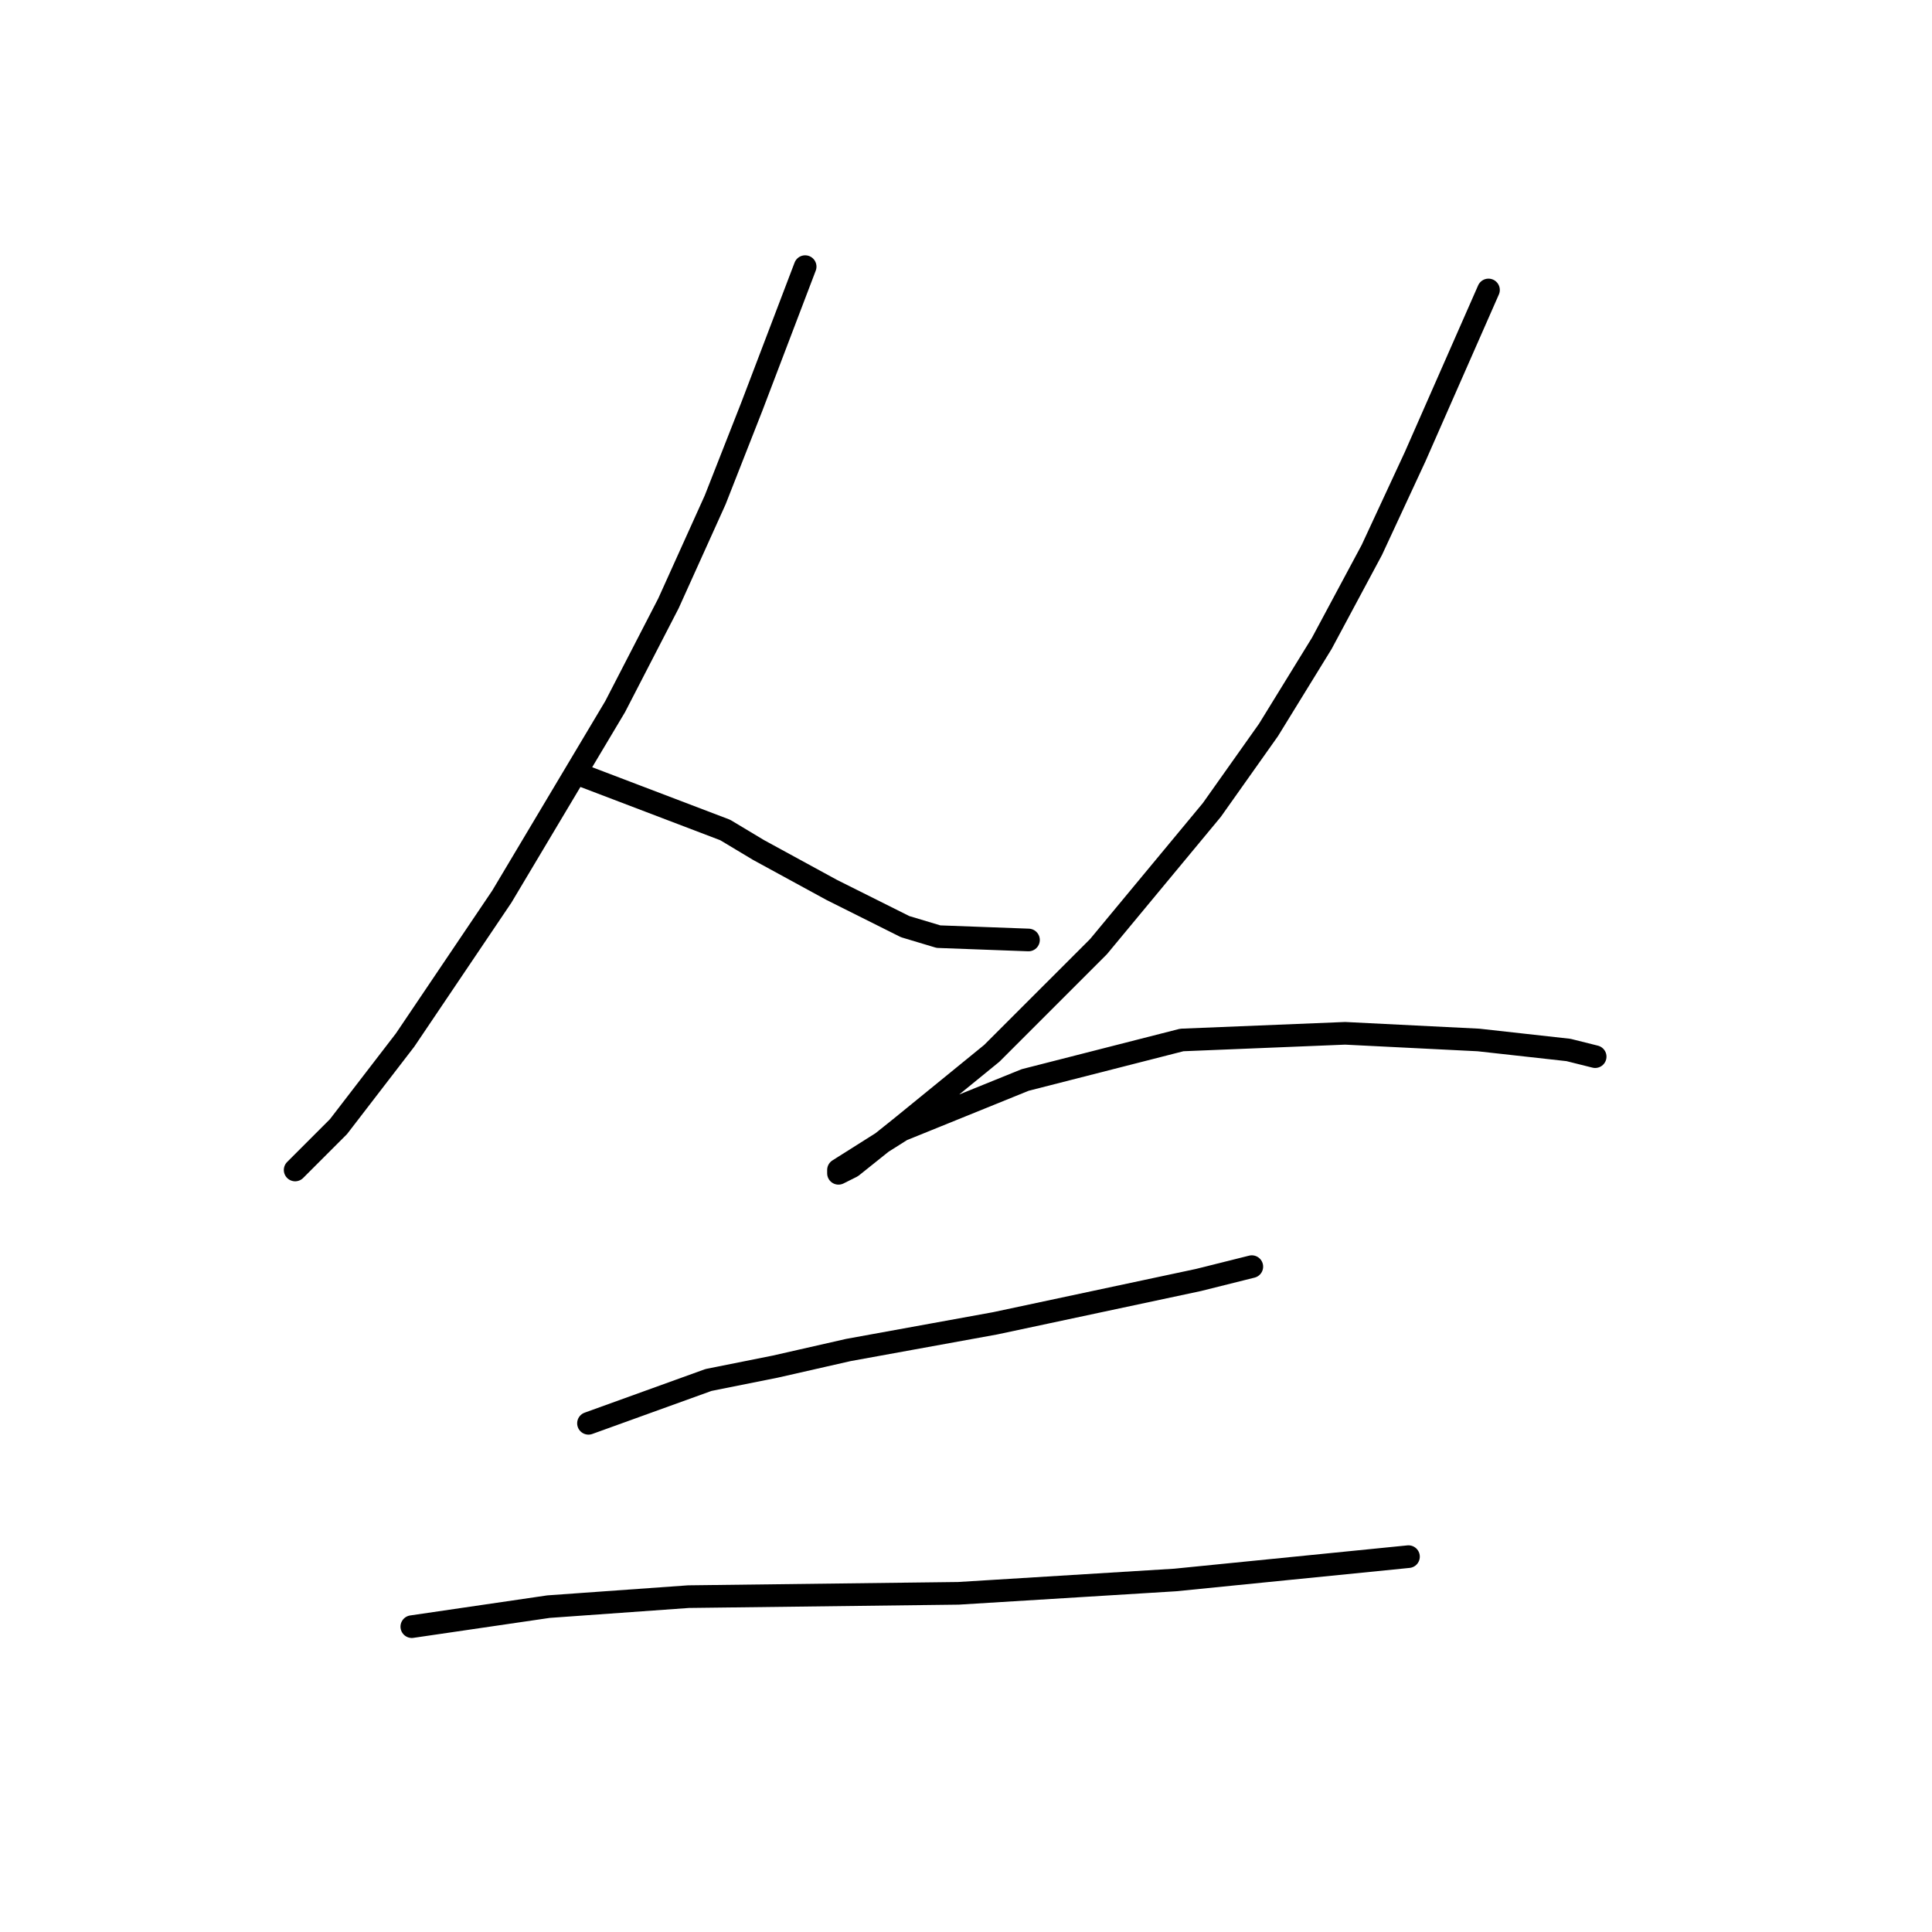<?xml version="1.0" standalone="no"?>
    <svg width="256" height="256" xmlns="http://www.w3.org/2000/svg" version="1.1">
    <polyline stroke="black" stroke-width="3" stroke-linecap="round" fill="transparent" stroke-linejoin="round" points="106.687 35.33 99.62 53.881 94.761 66.249 88.577 79.941 81.51 93.633 66.493 118.81 53.684 137.802 44.85 149.286 39.108 155.028 39.108 155.028 " />
        <polyline stroke="black" stroke-width="3" stroke-linecap="round" fill="transparent" stroke-linejoin="round" points="77.535 102.909 96.086 109.976 100.503 112.626 110.22 117.926 119.937 122.785 124.354 124.11 136.28 124.552 136.28 124.552 " />
        <polyline stroke="black" stroke-width="3" stroke-linecap="round" fill="transparent" stroke-linejoin="round" points="197.233 38.422 187.516 60.507 181.774 72.874 175.148 85.241 168.081 96.725 160.573 107.326 145.555 125.435 131.421 139.569 119.496 149.286 112.87 154.586 111.103 155.47 111.103 155.028 119.496 149.728 135.838 143.103 156.597 137.802 178.24 136.919 195.908 137.802 207.833 139.127 211.367 140.011 211.367 140.011 " />
        <polyline stroke="black" stroke-width="3" stroke-linecap="round" fill="transparent" stroke-linejoin="round" points="77.977 188.596 93.878 182.855 102.711 181.088 112.428 178.879 131.863 175.346 158.806 169.604 165.873 167.837 165.873 167.837 " />
        <polyline stroke="black" stroke-width="3" stroke-linecap="round" fill="transparent" stroke-linejoin="round" points="54.567 215.54 72.676 212.889 91.227 211.564 127.004 211.123 155.714 209.356 186.632 206.264 186.632 206.264 " />
        </svg>